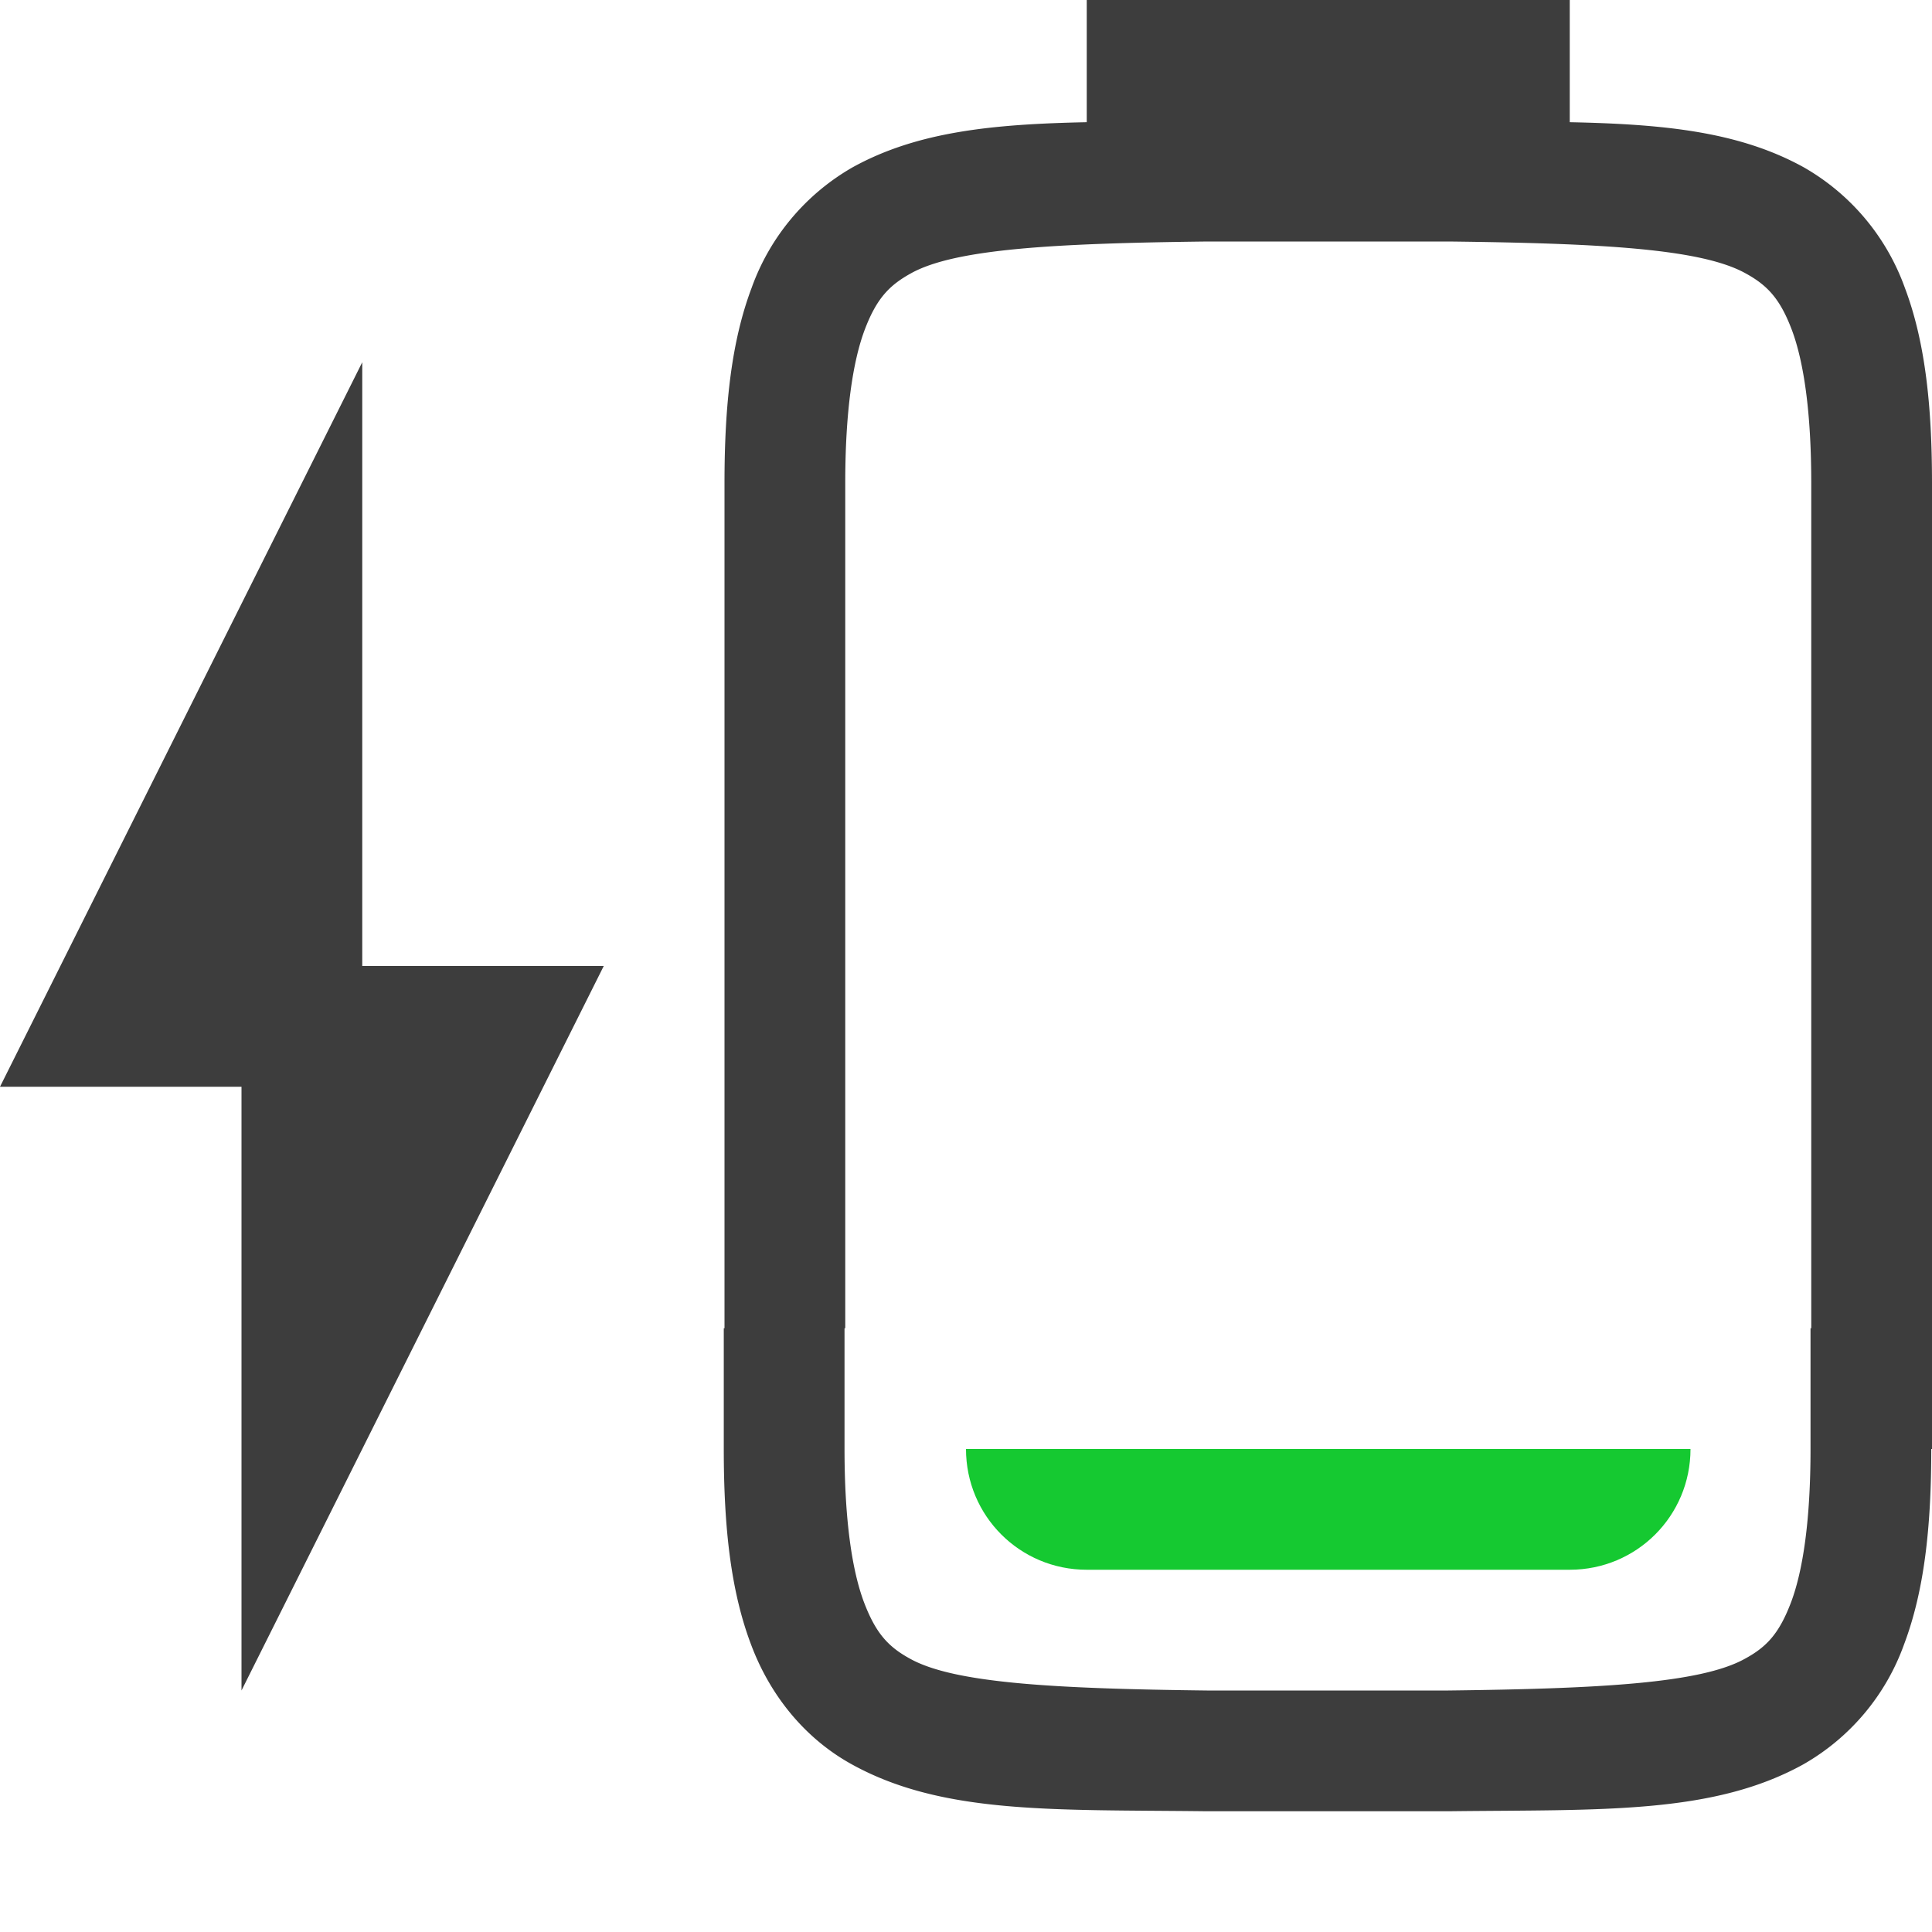 <svg viewBox="0 0 16 16" xmlns="http://www.w3.org/2000/svg"><path d="M9 0v1.012c-.772.016-1.4.076-1.938.373a1.88 1.88 0 0 0-.837.998C6.06 2.82 6 3.343 6 4v7h-.006v1c0 .658.06 1.18.225 1.617.164.44.462.79.838.996.753.415 1.673.372 2.931.387H12c1.258-.015 2.179.028 2.932-.387a1.87 1.87 0 0 0 .837-.996c.165-.438.225-.959.225-1.617H16V4c0-.657-.06-1.18-.225-1.617a1.88 1.88 0 0 0-.838-.998c-.538-.297-1.165-.357-1.937-.373V0H9zm1 2h2c1.26.015 2.087.06 2.453.262.184.1.289.212.387.472.097.26.16.674.16 1.266v7h-.006v1c0 .592-.063 1.006-.16 1.266-.098.259-.2.372-.385.472-.365.202-1.196.247-2.455.262h-2c-1.259-.015-2.09-.06-2.455-.262-.184-.1-.287-.213-.385-.472-.097-.26-.16-.674-.16-1.266v-1H7V4c0-.592.063-1.006.16-1.266.098-.26.203-.371.387-.472C7.913 2.06 8.74 2.015 10 2zM3 3 0 9h2v5l3-6H3V3z" fill="#3D3D3D"/><path class="success" d="M8 12c0 .554.446 1 1 1h4c.554 0 1-.446 1-1z" fill="#15c931"/></svg>